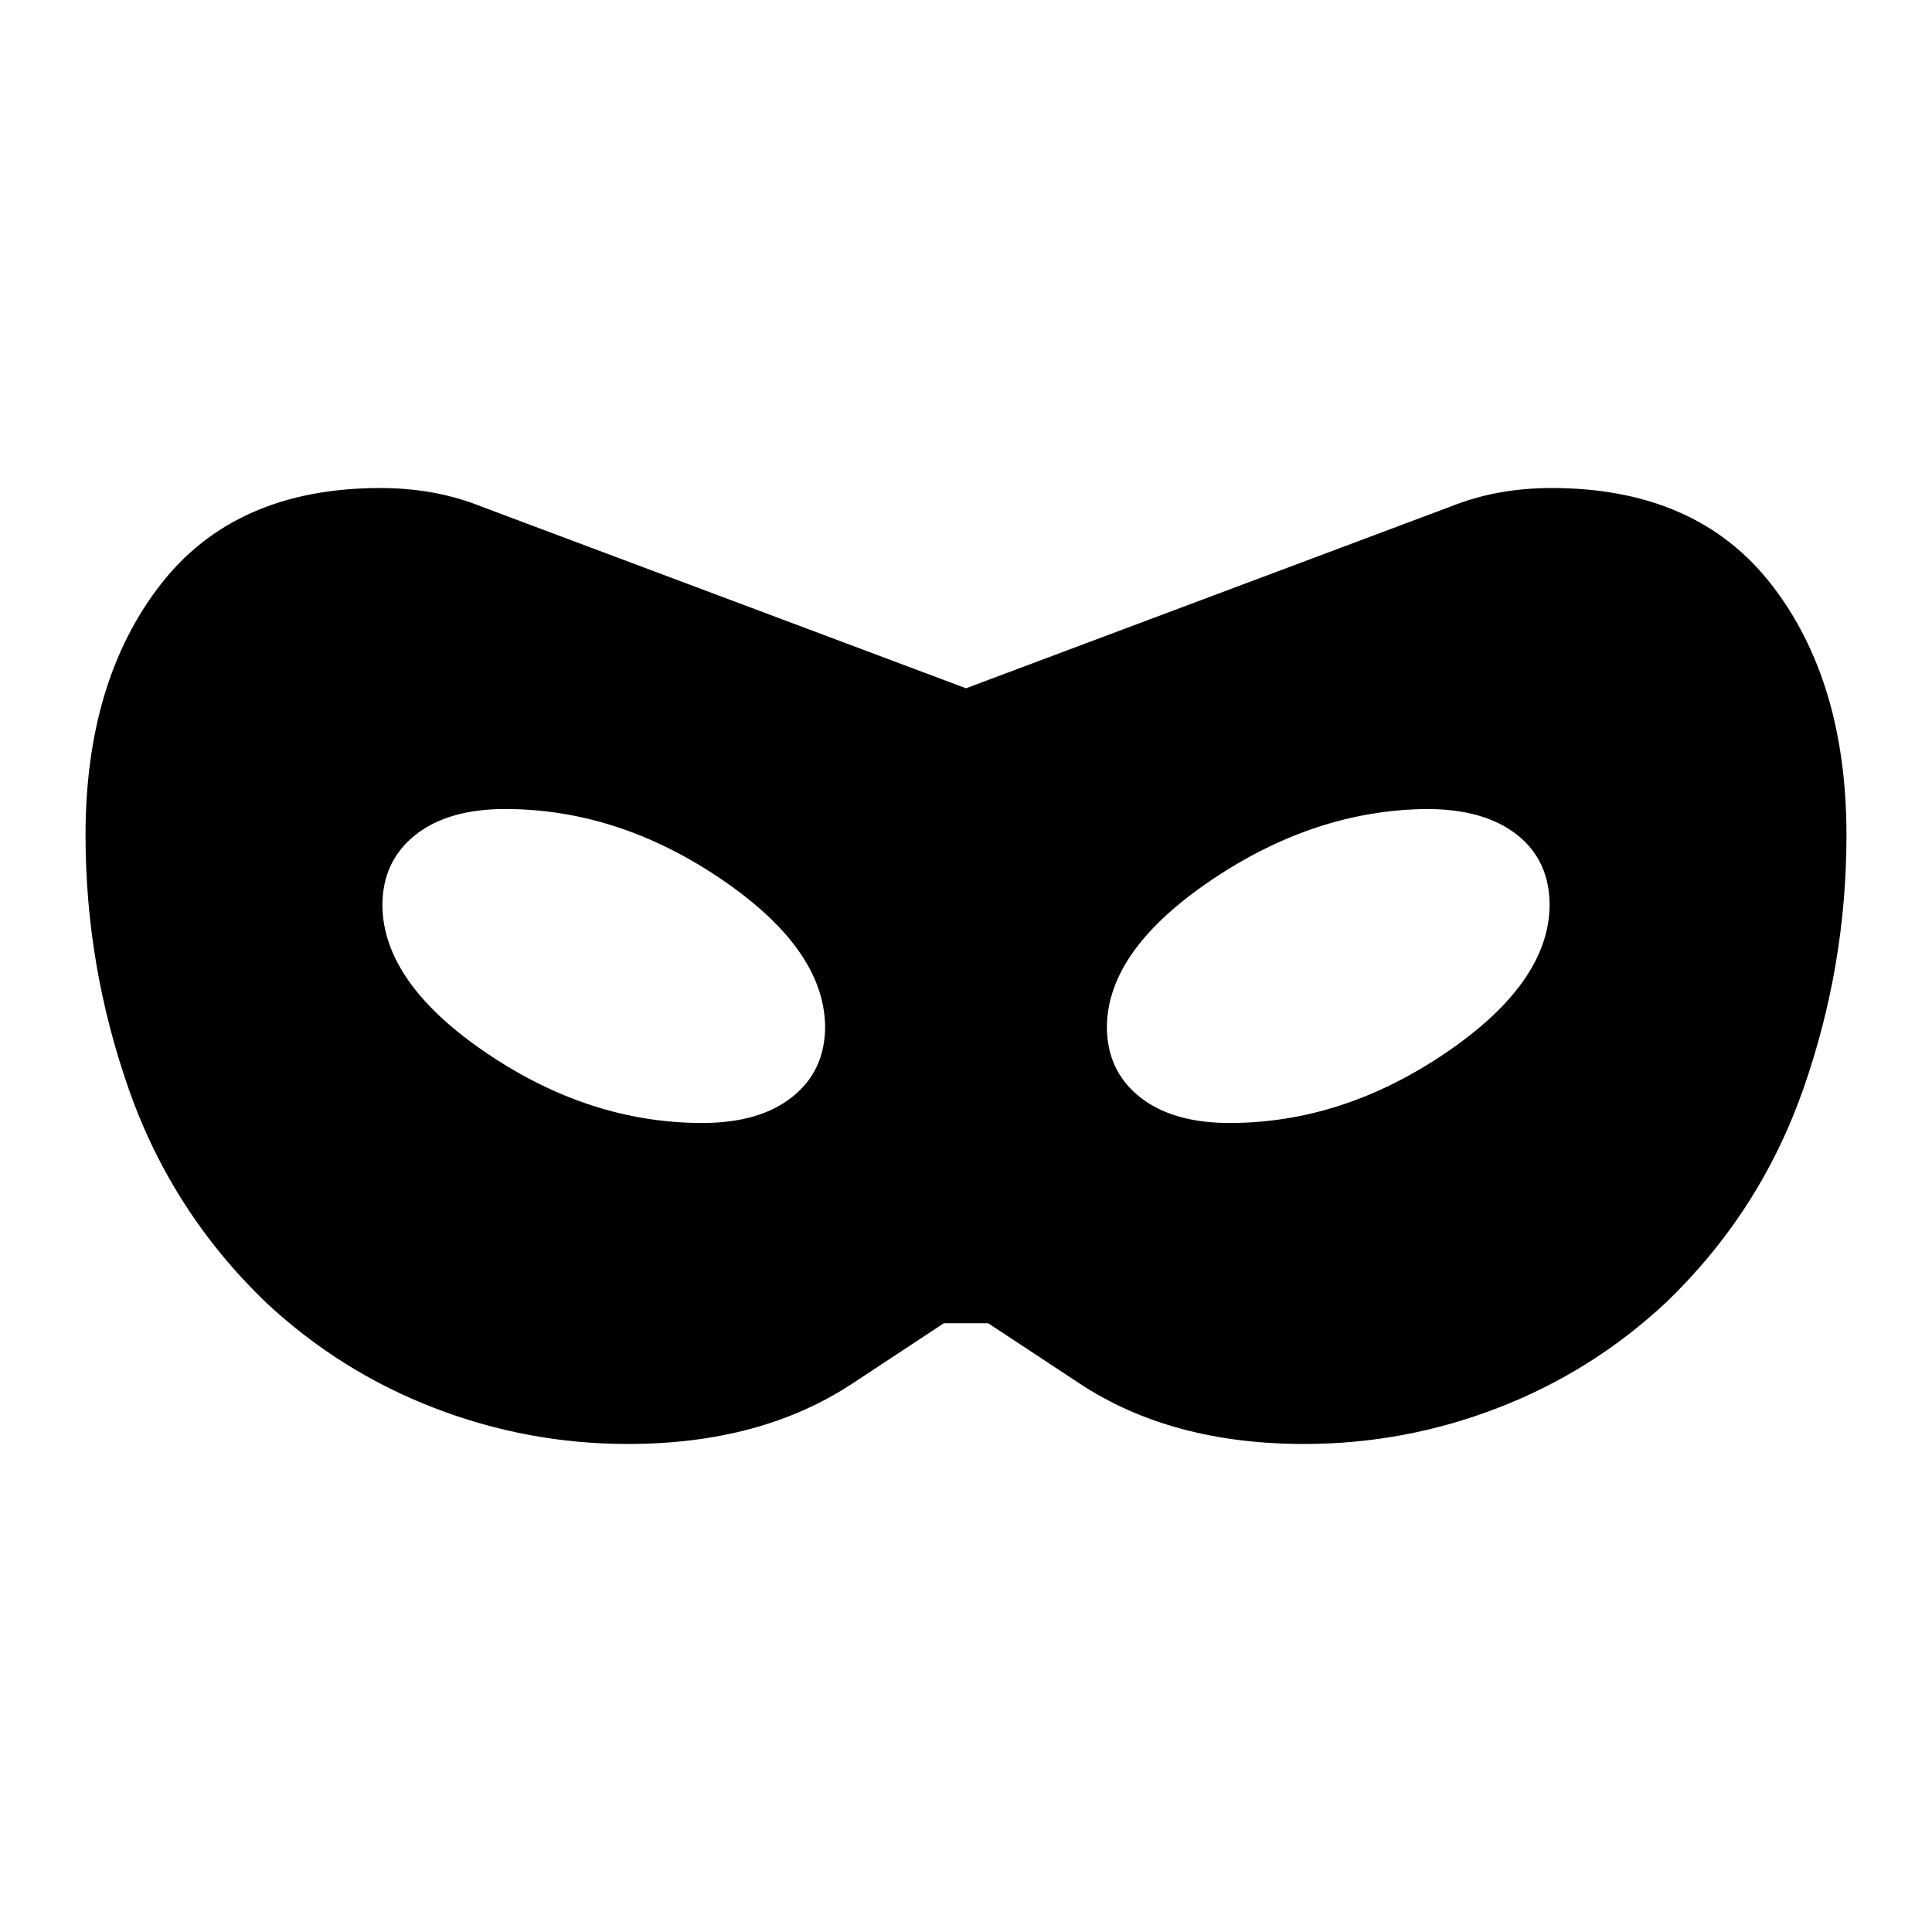 <svg xmlns="http://www.w3.org/2000/svg" height="24" viewBox="0 -960 960 960" width="24"><path d="M312-242.5q-50 0-96.5-18t-83-52q-47-45-68.5-106.25T42.5-545q0-76.5 37.25-124.5t109.25-48q13.5 0 26 2.25t25 7.25l240 90 240-90q12.5-5 25-7.25t26-2.25q72 0 109.25 48T917.5-545q0 65-21.5 126.25T827.5-312.5q-36.5 34-83 52t-96.5 18q-66 0-111.5-30l-45.5-30h-22l-45.5 30q-45.5 30-111.5 30ZM349-402q28.5 0 44.75-13T410-450q-.5-38.5-51.75-73.25T251-558q-28.5 0-44.75 13T190-510q.5 38.5 51.75 73.25T349-402Zm262 0q56 0 107.25-34.75T770-510q0-22.5-16.25-35.25T709-558q-55.5.5-107 35.25T550-450q0 22 16.25 35T611-402Z"/></svg>